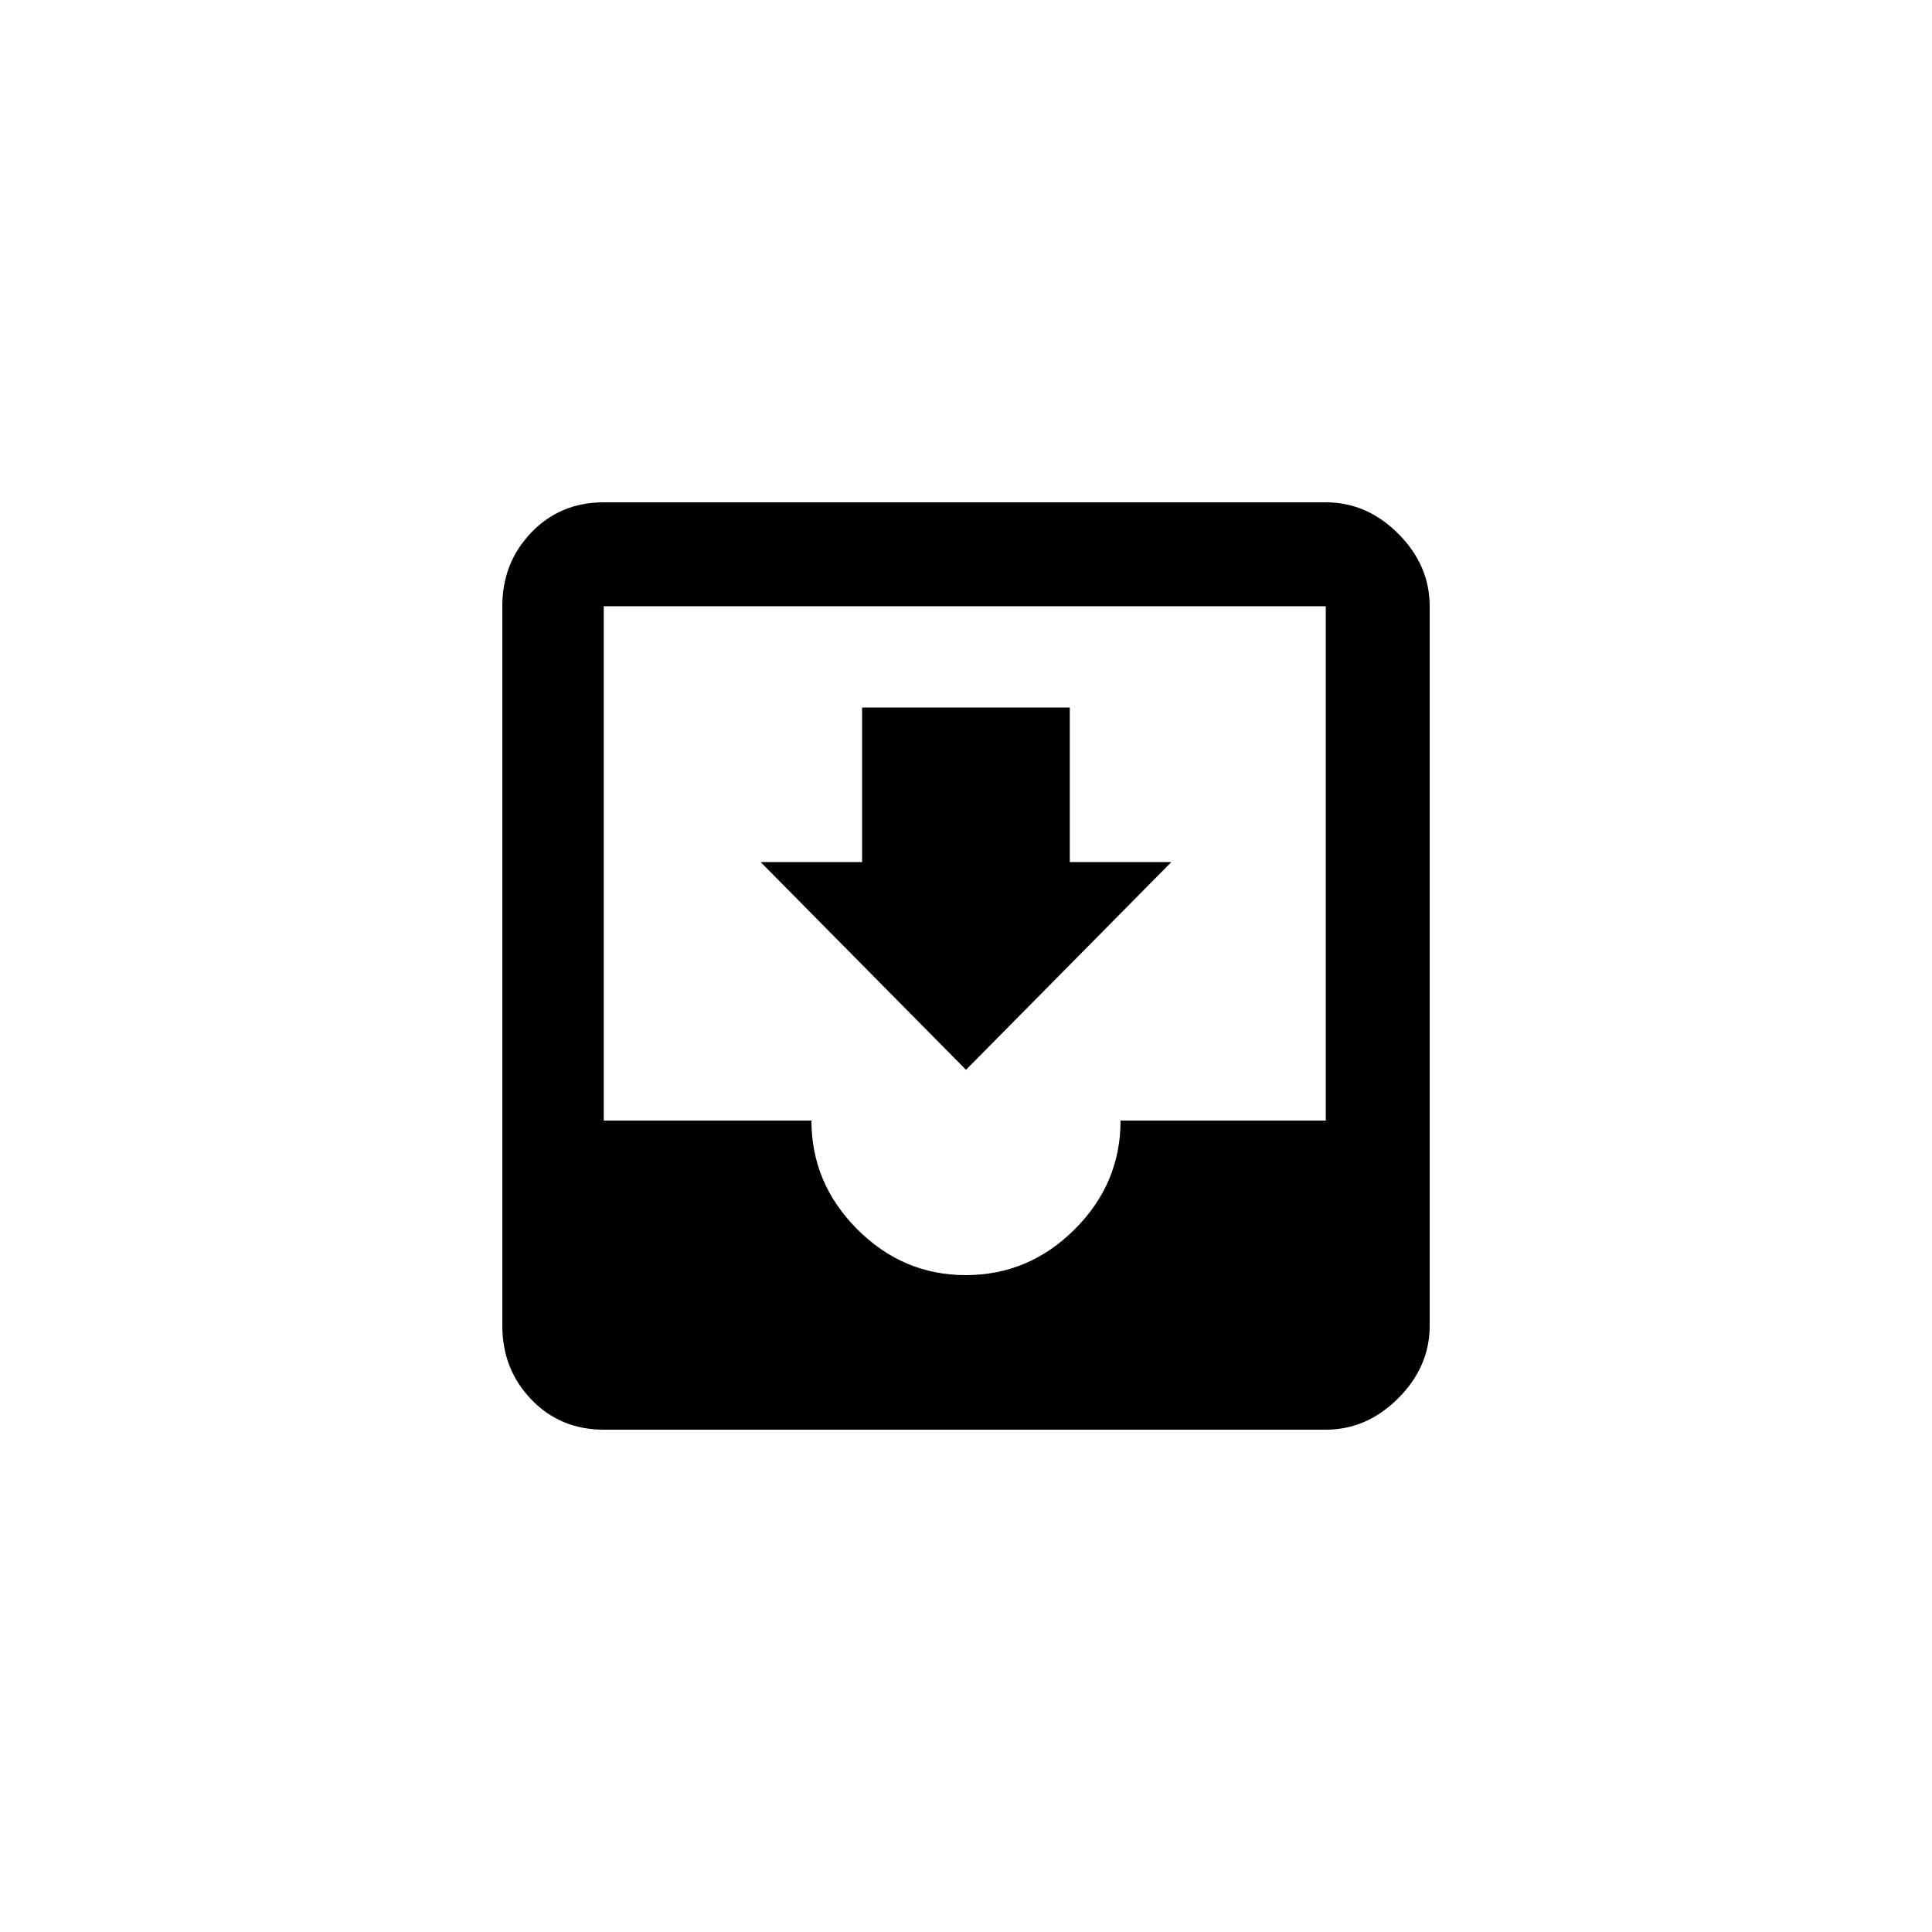 <!-- Generated by IcoMoon.io -->
<svg version="1.1" xmlns="http://www.w3.org/2000/svg" width="40" height="40" viewBox="0 0 40 40">
<title>mt-move_to_inbox</title>
<path d="M24.251 17.849l-4.251 4.3-4.251-4.3h2.1v-3.2h4.3v3.2h2.1zM27.449 23.2v-10.649h-14.949v10.649h4.3q0 1.3 0.949 2.251t2.251 0.949 2.251-0.949 0.949-2.251h4.251zM27.449 10.4q0.851 0 1.5 0.649t0.651 1.5v14.9q0 0.849-0.651 1.5t-1.5 0.651h-14.949q-0.9 0-1.5-0.625t-0.6-1.525v-14.9q0-0.9 0.6-1.525t1.5-0.625h14.949z"></path>
</svg>
